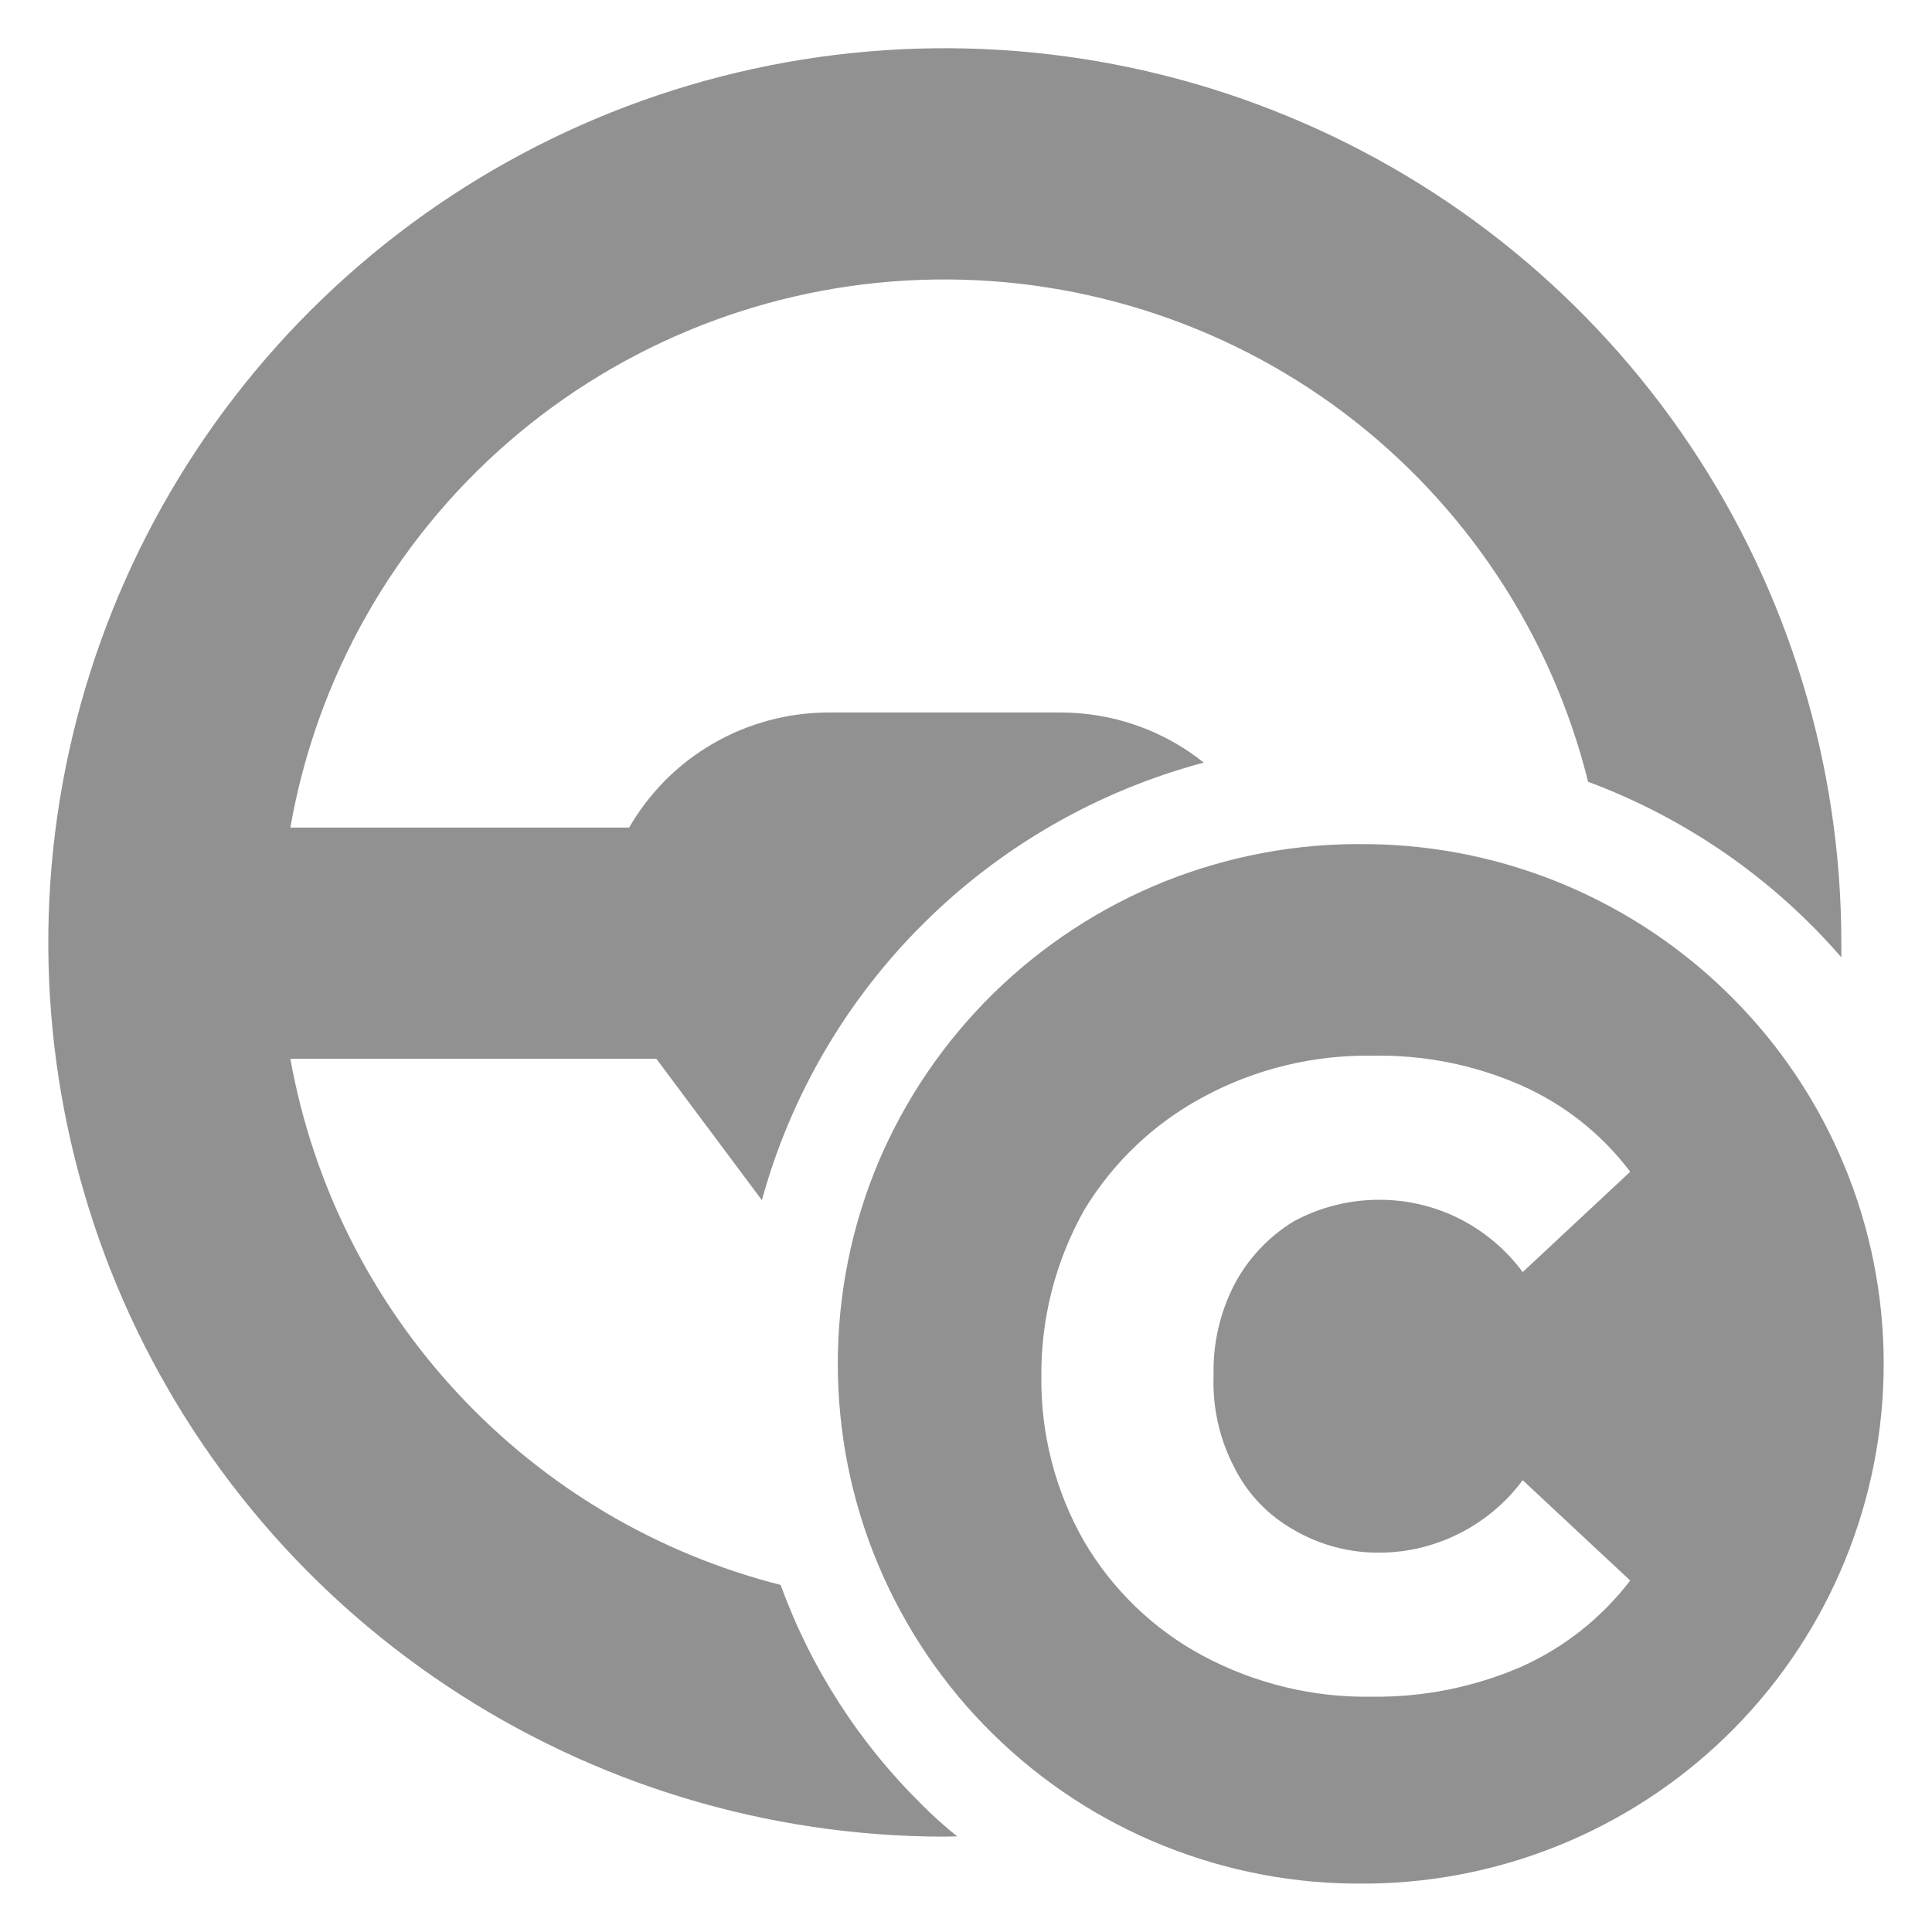 <svg width="14" height="14" viewBox="0 0 14 14" fill="none" xmlns="http://www.w3.org/2000/svg">
<path d="M9.898 13.649C9.398 13.656 8.901 13.563 8.437 13.377C7.972 13.191 7.551 12.915 7.194 12.564C6.838 12.214 6.555 11.795 6.362 11.334C6.169 10.874 6.071 10.38 6.071 9.881C6.071 9.382 6.17 8.888 6.363 8.427C6.557 7.967 6.841 7.55 7.197 7.2C7.554 6.85 7.977 6.573 8.441 6.387C8.906 6.202 9.402 6.109 9.903 6.117H9.922C10.914 6.129 11.861 6.532 12.559 7.236C13.257 7.939 13.649 8.888 13.65 9.878C13.651 10.867 13.262 11.819 12.567 12.524C11.871 13.23 10.925 13.634 9.933 13.649H9.898ZM8.714 7.952C8.359 8.143 8.063 8.426 7.855 8.771C7.65 9.137 7.543 9.551 7.546 9.971C7.541 10.39 7.647 10.804 7.855 11.168C8.06 11.518 8.357 11.805 8.714 11.997C9.092 12.2 9.517 12.303 9.946 12.295C10.315 12.299 10.68 12.226 11.019 12.08C11.332 11.941 11.605 11.725 11.813 11.453L11.034 10.726C10.915 10.887 10.759 11.018 10.581 11.109C10.403 11.2 10.207 11.249 10.007 11.251C9.784 11.255 9.564 11.197 9.372 11.084C9.189 10.98 9.04 10.825 8.946 10.637C8.838 10.432 8.786 10.203 8.794 9.971C8.788 9.74 8.839 9.512 8.946 9.306C9.044 9.12 9.192 8.963 9.372 8.852C9.566 8.746 9.785 8.692 10.007 8.694C10.207 8.696 10.403 8.743 10.581 8.834C10.759 8.925 10.915 9.057 11.034 9.218L11.813 8.491C11.607 8.217 11.333 8.001 11.019 7.863C10.681 7.715 10.315 7.643 9.946 7.65C9.516 7.643 9.091 7.747 8.714 7.952ZM6.847 13.309C5.562 13.309 4.305 12.928 3.237 12.216C2.168 11.505 1.336 10.493 0.844 9.309C0.353 8.125 0.224 6.822 0.475 5.565C0.726 4.308 1.344 3.154 2.253 2.247C3.161 1.341 4.318 0.724 5.578 0.474C6.839 0.224 8.146 0.352 9.333 0.843C10.52 1.333 11.534 2.163 12.248 3.229C12.961 4.294 13.343 5.548 13.343 6.83V6.937C12.848 6.366 12.217 5.929 11.508 5.665C11.243 4.598 10.617 3.653 9.737 2.99C8.856 2.328 7.773 1.989 6.671 2.028C5.569 2.067 4.513 2.483 3.682 3.205C2.85 3.928 2.294 4.913 2.104 5.997H4.559C4.705 5.744 4.915 5.533 5.169 5.387C5.422 5.241 5.709 5.164 6.001 5.163H7.681C8.06 5.162 8.428 5.29 8.723 5.526C7.958 5.73 7.261 6.129 6.699 6.685C6.137 7.241 5.73 7.935 5.521 8.697L4.756 7.672H2.104C2.267 8.581 2.69 9.424 3.32 10.1C3.95 10.776 4.76 11.257 5.657 11.485C5.875 12.087 6.227 12.632 6.684 13.081C6.764 13.162 6.848 13.236 6.936 13.307L6.847 13.309Z" fill="#919191"/>
</svg>

